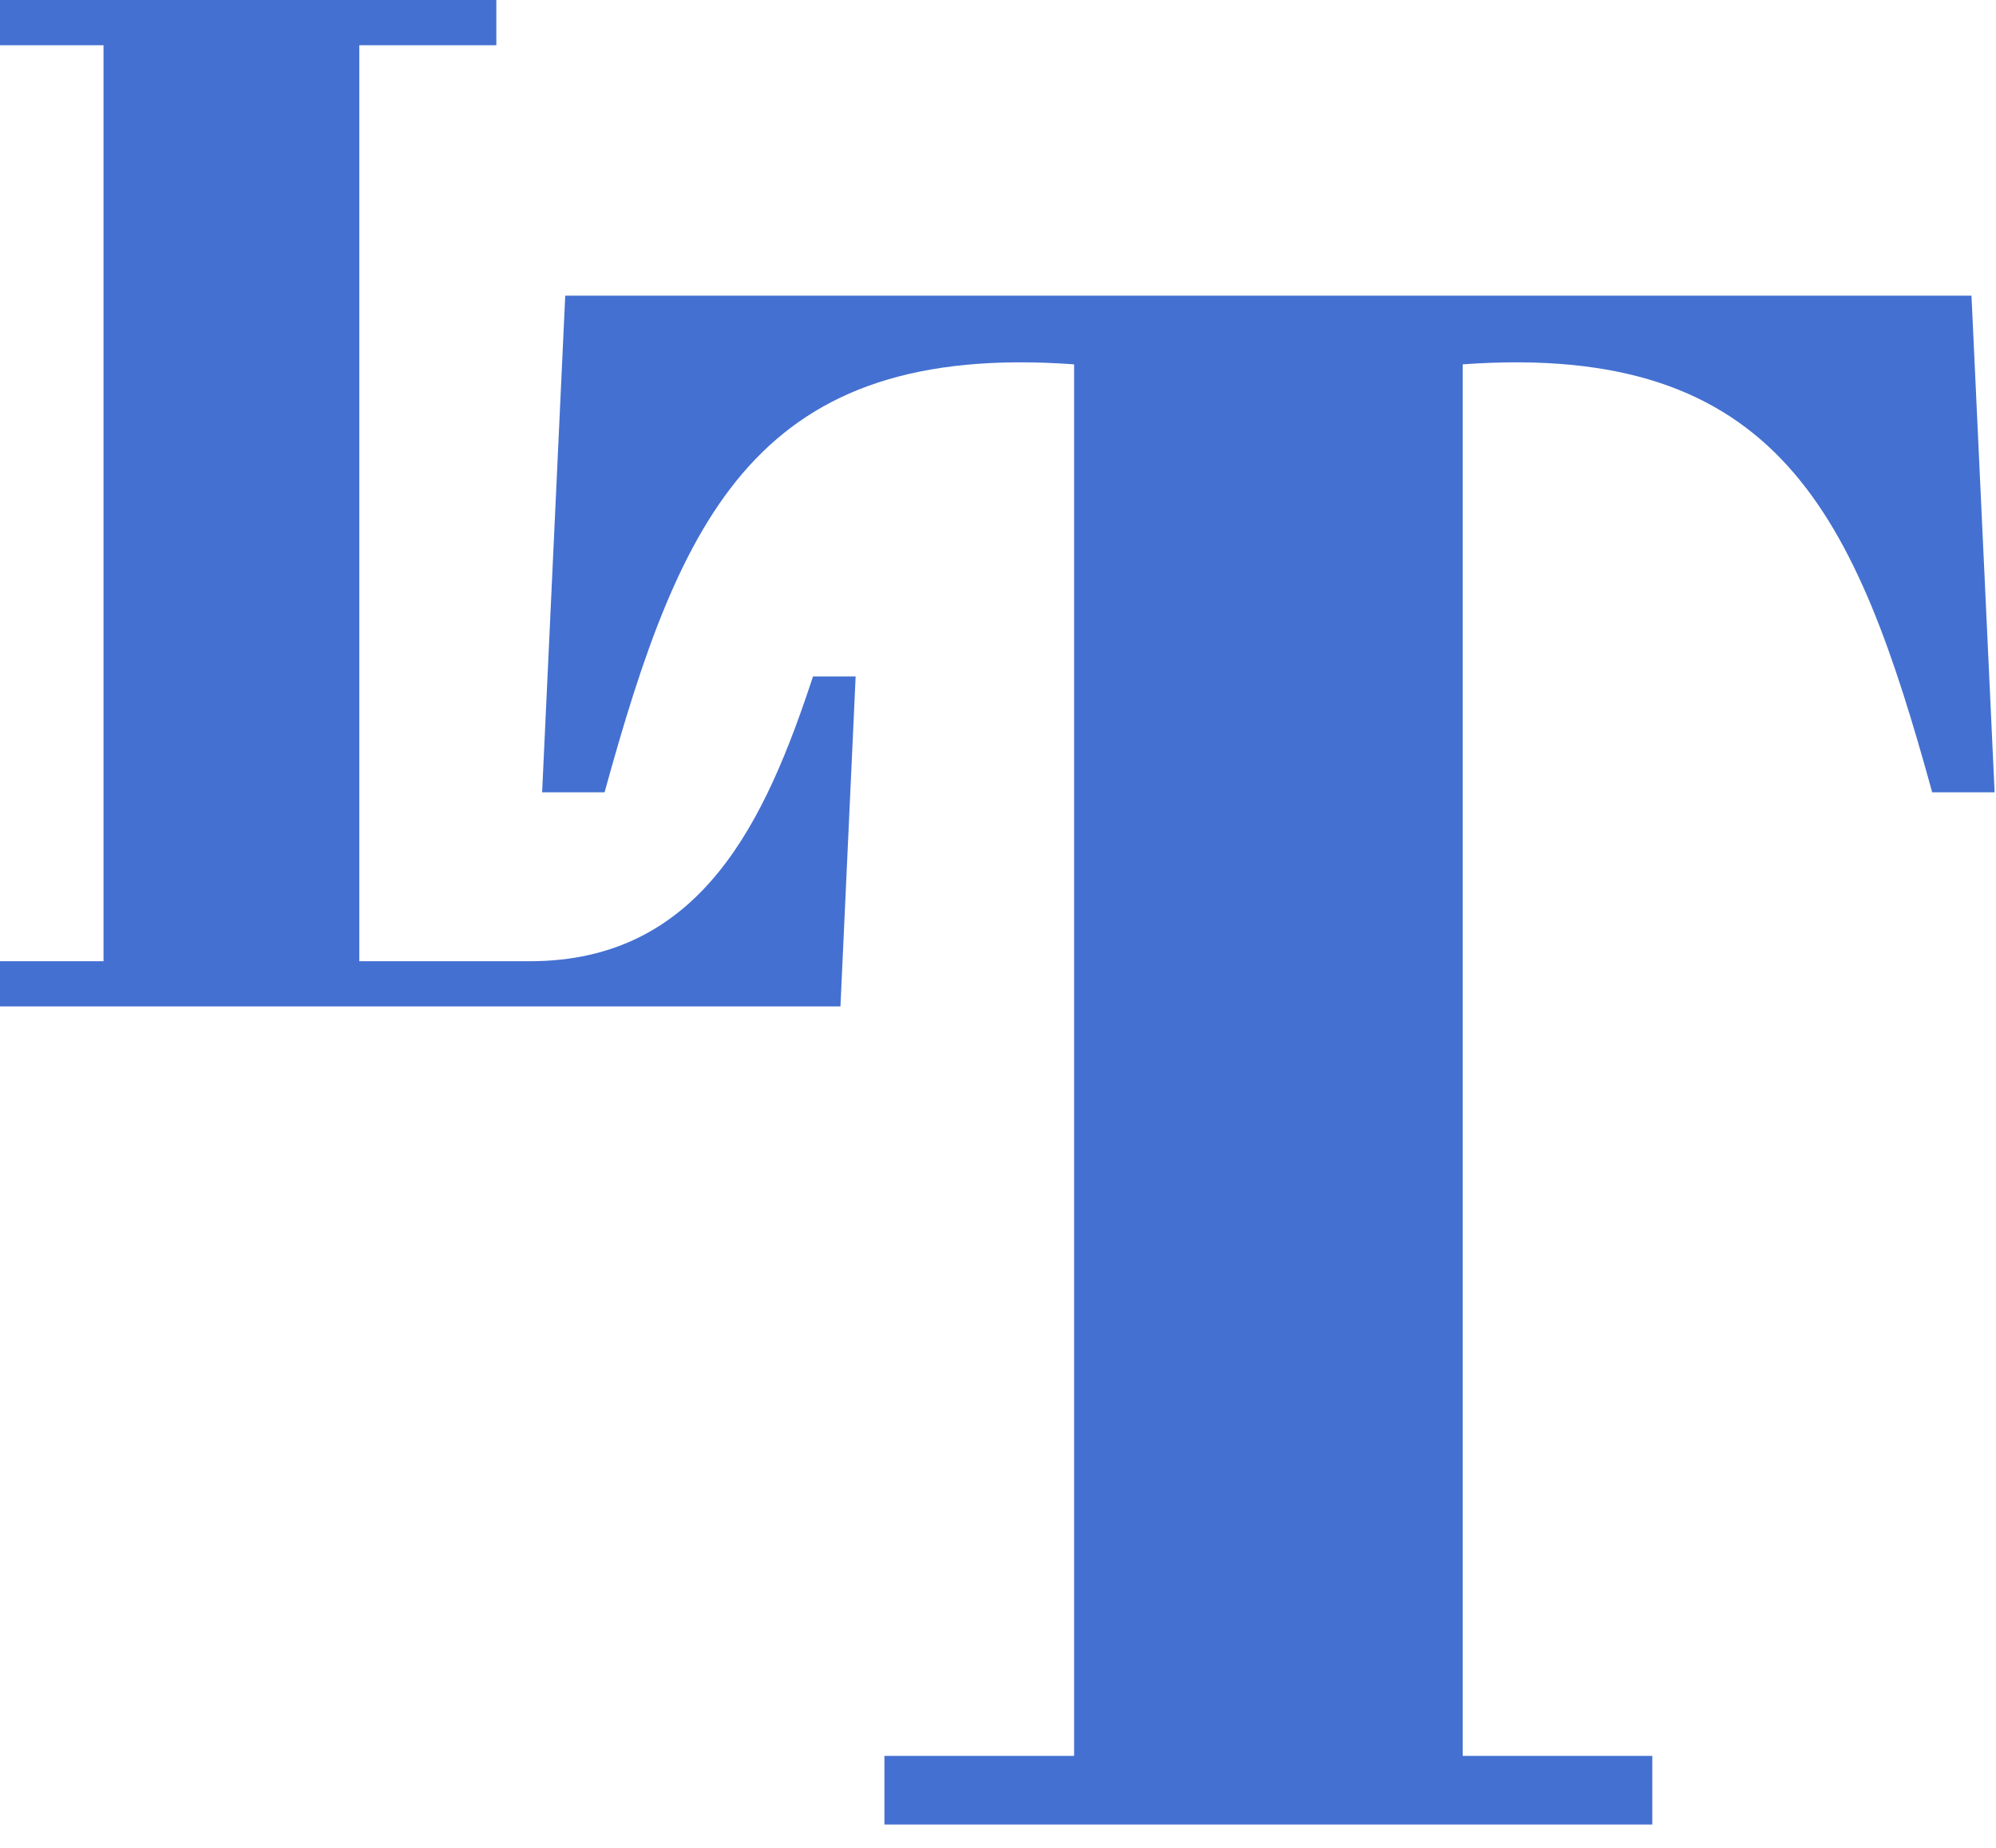 <?xml version="1.0" encoding="UTF-8" standalone="no"?>
<svg width="81px" height="75px" viewBox="0 0 81 75" version="1.1" xmlns="http://www.w3.org/2000/svg" xmlns:xlink="http://www.w3.org/1999/xlink">
    <!-- Generator: Sketch 3.6.1 (26313) - http://www.bohemiancoding.com/sketch -->
    <title>Group</title>
    <desc>Created with Sketch.</desc>
    <defs></defs>
    <g id="Page-1" stroke="none" stroke-width="1" fill="none" fill-rule="evenodd">
        <g id="Group" fill="#4470D1">
            <path d="M0,40.848 L0,39.014 L4.201,39.014 L4.201,1.835 L0,1.835 L0,0 L20.142,0 L20.142,1.835 L14.581,1.835 L14.581,39.014 L21.501,39.014 C28.483,39.014 31.077,33.265 32.993,27.456 L34.723,27.456 L34.106,40.848 L0,40.848" id="Fill-1"></path>
            <path d="M22.938,12 L80.005,12 L80.944,32.159 L78.411,32.159 C75.313,20.918 72.216,13.859 59.357,14.788 L59.357,71.268 L67.052,71.268 L67.052,74.054 L35.891,74.054 L35.891,71.268 L43.588,71.268 L43.588,14.788 C30.729,13.859 27.632,20.918 24.534,32.159 L22,32.159 L22.938,12" id="Fill-3"></path>
        </g>
    </g>
</svg>